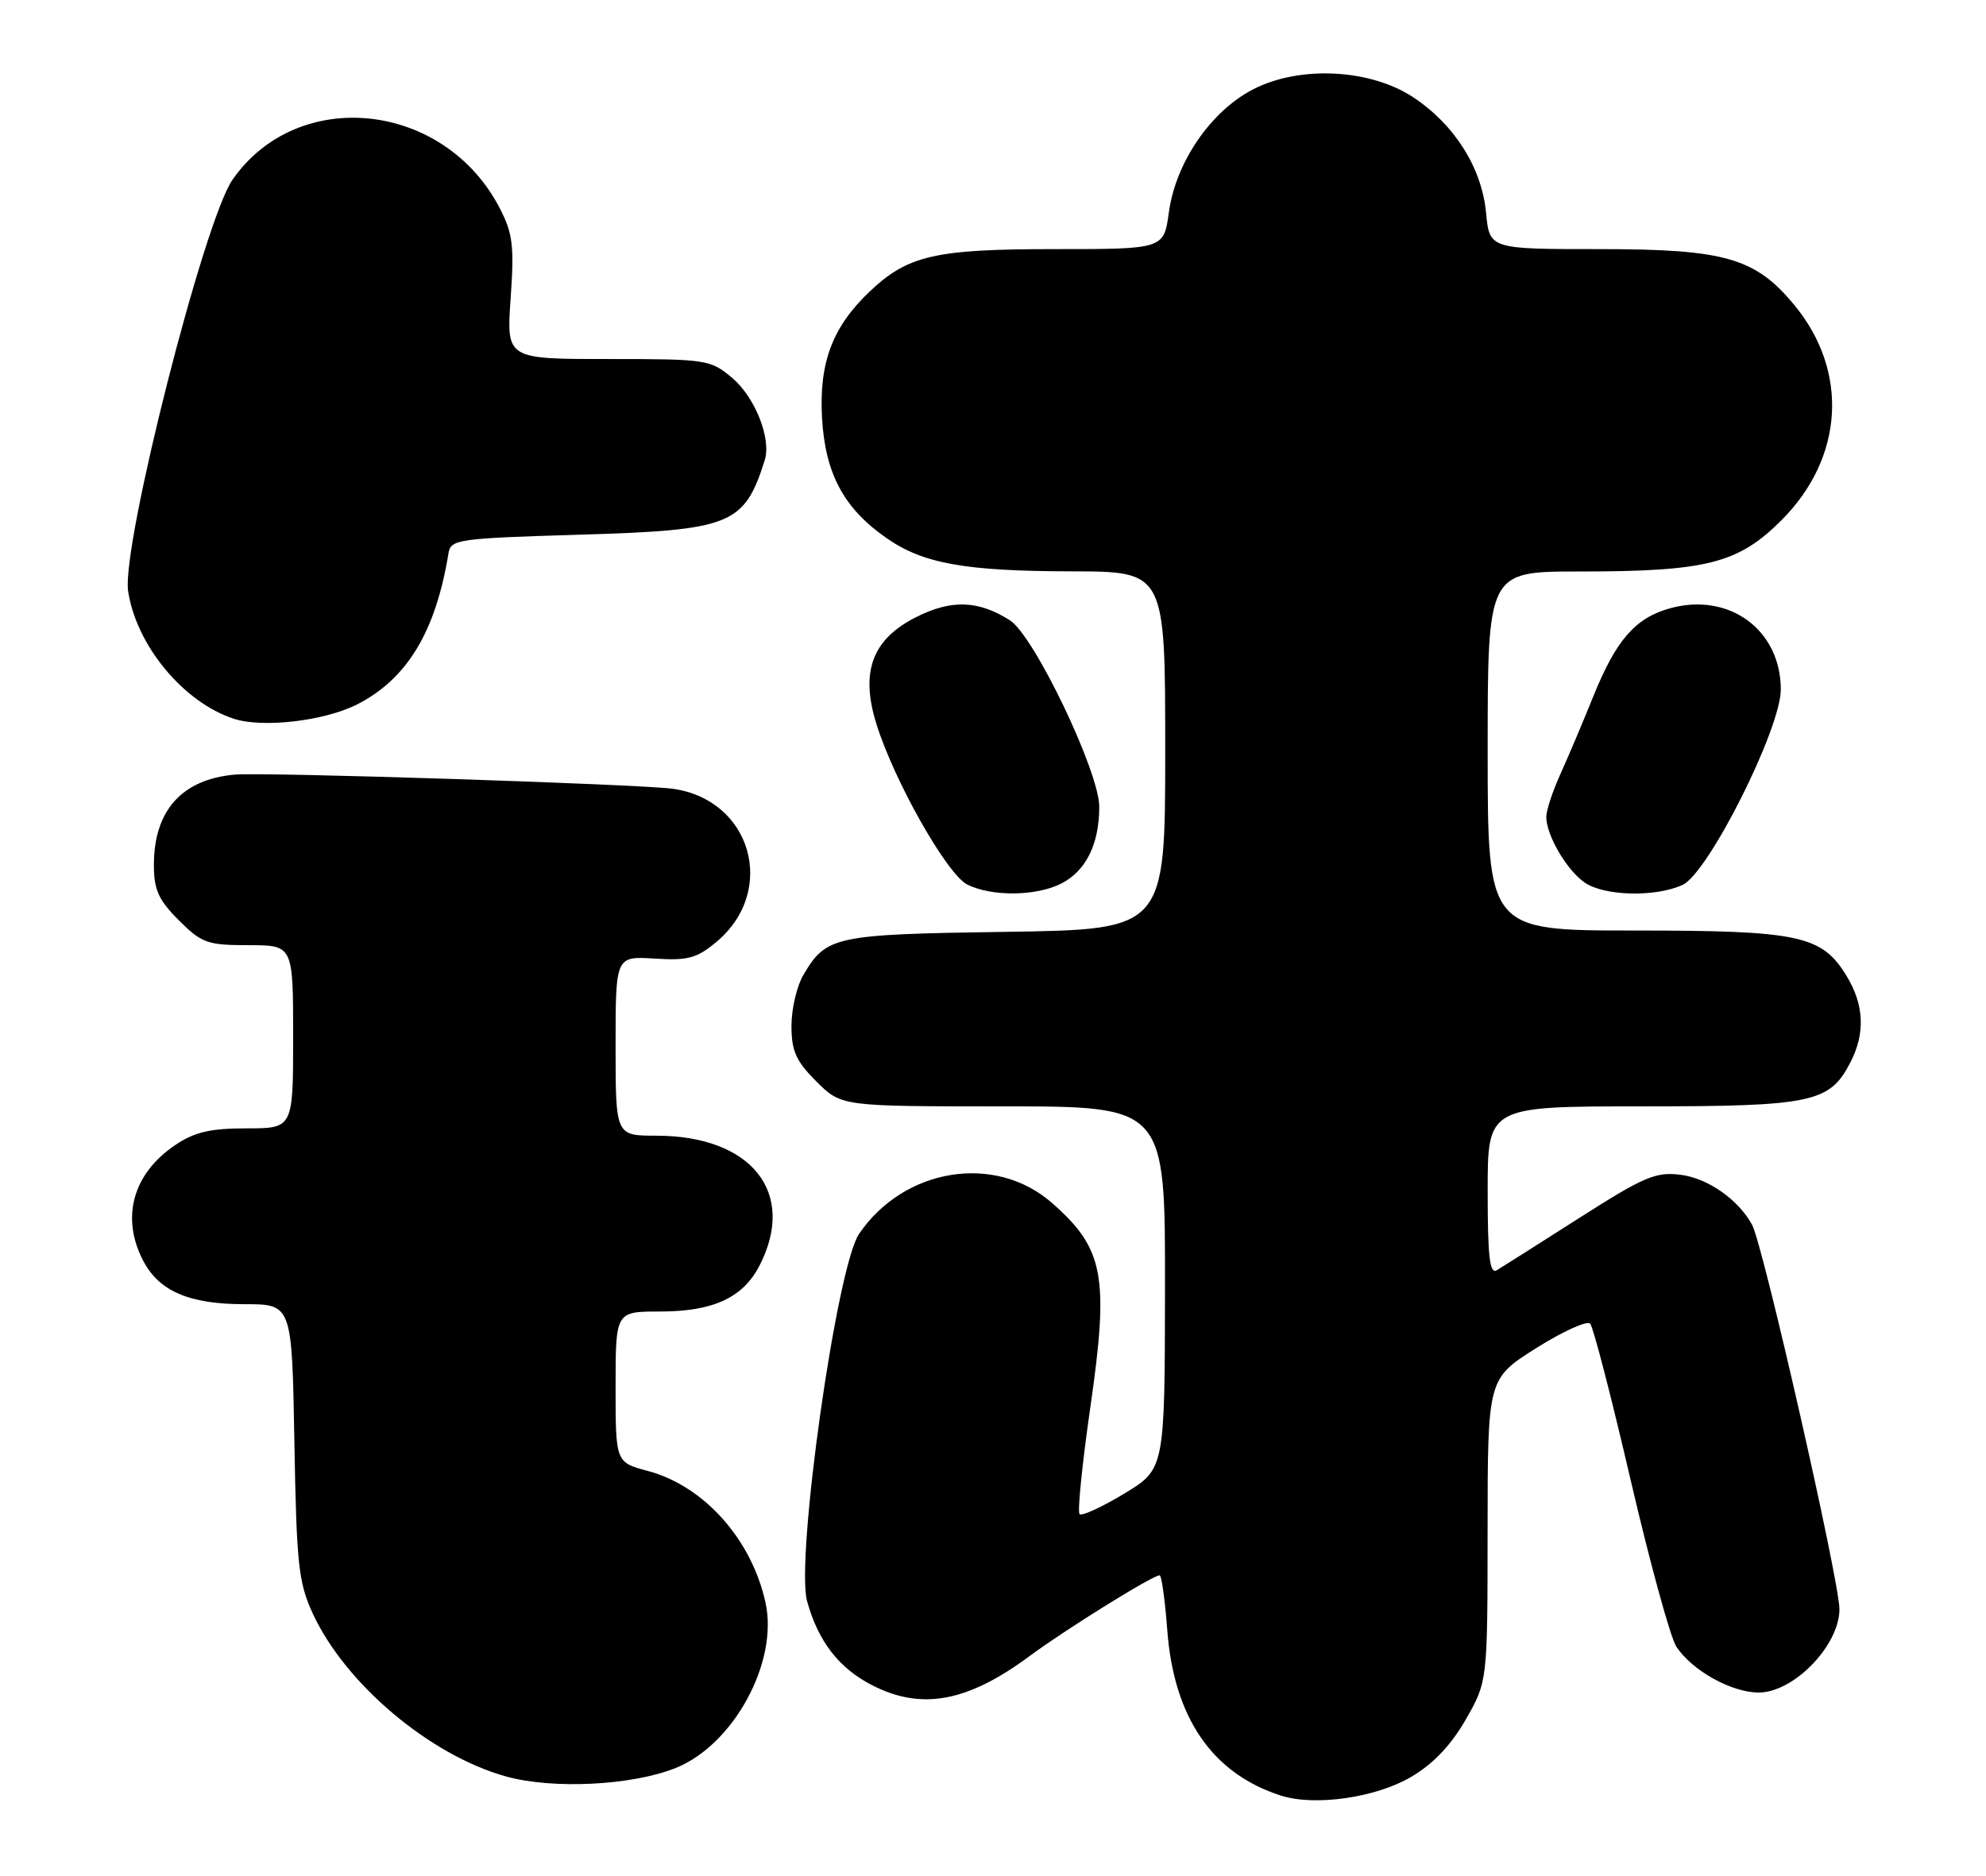<?xml version="1.0" encoding="UTF-8" standalone="no"?>
<!DOCTYPE svg PUBLIC "-//W3C//DTD SVG 1.1//EN" "http://www.w3.org/Graphics/SVG/1.1/DTD/svg11.dtd" >
<svg xmlns="http://www.w3.org/2000/svg" xmlns:xlink="http://www.w3.org/1999/xlink" version="1.1" viewBox="0 0 271 256">
 <g >
 <path fill="currentColor"
d=" M 192.55 242.52 C 195.55 240.76 197.99 238.21 200.00 234.70 C 202.98 229.50 202.98 229.50 202.99 208.84 C 203.00 188.18 203.00 188.18 209.61 184.00 C 213.25 181.71 216.57 180.20 216.99 180.66 C 217.41 181.12 219.89 190.72 222.51 202.00 C 225.13 213.27 227.94 223.50 228.74 224.73 C 230.89 228.00 236.26 231.00 239.99 231.00 C 244.77 231.00 251.00 224.57 251.00 219.63 C 251.00 215.77 240.60 169.99 239.09 167.18 C 237.23 163.74 233.08 160.82 229.35 160.34 C 225.94 159.91 224.37 160.57 215.50 166.23 C 210.00 169.74 204.94 172.95 204.25 173.36 C 203.28 173.95 203.00 171.54 203.00 162.56 C 203.00 151.00 203.00 151.00 224.05 151.00 C 247.25 151.00 249.66 150.49 252.48 145.03 C 254.55 141.04 254.38 137.14 251.97 133.19 C 248.60 127.66 245.52 127.00 223.03 127.00 C 203.00 127.00 203.00 127.00 203.00 102.50 C 203.00 78.00 203.00 78.00 215.45 78.00 C 232.88 78.00 237.18 76.91 243.08 71.01 C 251.61 62.49 252.32 50.70 244.86 41.65 C 239.54 35.20 235.39 34.00 218.31 34.00 C 203.25 34.00 203.25 34.00 202.78 29.02 C 202.19 22.88 198.48 17.01 192.85 13.28 C 186.98 9.40 177.37 8.91 171.00 12.19 C 165.23 15.16 160.44 22.13 159.50 28.97 C 158.81 34.00 158.81 34.00 143.87 34.00 C 127.57 34.00 123.88 34.85 118.66 39.80 C 113.59 44.62 111.75 49.50 112.17 57.02 C 112.60 64.66 115.15 69.40 121.00 73.46 C 125.98 76.93 131.70 77.95 146.25 77.98 C 159.00 78.00 159.00 78.00 159.00 102.43 C 159.00 126.86 159.00 126.86 137.25 127.18 C 113.82 127.52 112.76 127.75 109.62 133.07 C 108.73 134.58 108.00 137.70 108.00 140.00 C 108.00 143.44 108.61 144.81 111.40 147.60 C 114.80 151.00 114.80 151.00 136.90 151.00 C 159.00 151.00 159.00 151.00 158.97 175.75 C 158.94 200.50 158.94 200.50 153.41 203.85 C 150.36 205.70 147.62 206.95 147.31 206.65 C 147.01 206.34 147.67 199.78 148.78 192.08 C 151.36 174.21 150.65 170.41 143.56 164.19 C 135.81 157.38 123.36 159.38 117.22 168.41 C 114.16 172.90 108.54 212.73 110.13 218.53 C 111.65 224.04 114.49 227.70 119.04 230.02 C 125.79 233.46 132.03 232.29 140.50 226.02 C 145.38 222.40 157.29 215.00 158.24 215.00 C 158.50 215.00 158.97 218.36 159.28 222.47 C 160.18 234.43 165.40 242.04 174.76 245.06 C 179.39 246.55 187.70 245.37 192.55 242.52 Z  M 92.20 241.30 C 100.08 238.15 106.22 226.90 104.47 218.79 C 102.60 210.14 96.09 202.82 88.44 200.77 C 84.00 199.59 84.00 199.59 84.00 189.29 C 84.00 179.00 84.00 179.00 90.05 179.00 C 97.29 179.00 101.36 177.13 103.62 172.77 C 108.77 162.81 102.58 155.00 89.53 155.00 C 84.00 155.00 84.00 155.00 84.00 142.75 C 84.00 130.50 84.00 130.50 89.32 130.83 C 93.90 131.12 95.10 130.79 97.80 128.52 C 106.09 121.54 102.52 109.12 91.79 107.65 C 87.13 107.02 36.05 105.36 32.04 105.72 C 24.82 106.36 21.00 110.62 21.00 118.05 C 21.00 121.44 21.63 122.83 24.40 125.60 C 27.52 128.72 28.30 129.00 33.90 129.00 C 40.00 129.00 40.00 129.00 40.00 141.50 C 40.00 154.00 40.00 154.00 33.65 154.00 C 28.69 154.00 26.55 154.50 23.91 156.28 C 18.14 160.17 16.47 166.15 19.52 172.03 C 21.68 176.22 25.81 178.00 33.37 178.00 C 39.84 178.00 39.84 178.00 40.17 196.75 C 40.46 213.49 40.73 216.01 42.68 220.22 C 47.12 229.83 58.66 239.56 69.03 242.45 C 75.42 244.23 86.22 243.70 92.20 241.30 Z  M 144.85 120.57 C 148.20 118.84 150.00 115.19 150.00 110.11 C 150.00 105.33 141.10 86.75 137.81 84.66 C 133.49 81.92 129.81 81.80 125.00 84.23 C 119.04 87.24 117.38 91.64 119.56 98.71 C 121.95 106.48 129.22 119.35 132.00 120.73 C 135.36 122.40 141.47 122.32 144.85 120.57 Z  M 229.59 120.78 C 233.10 119.18 243.00 99.48 243.00 94.10 C 242.99 85.96 235.95 80.79 227.89 83.02 C 223.15 84.33 220.53 87.33 217.41 95.05 C 215.98 98.60 213.95 103.39 212.90 105.70 C 211.86 108.00 211.00 110.61 211.00 111.49 C 211.00 113.99 213.76 118.72 216.22 120.44 C 218.88 122.30 225.85 122.48 229.59 120.78 Z  M 48.75 96.13 C 55.57 92.65 59.46 86.19 61.20 75.50 C 61.50 73.61 62.50 73.47 79.01 72.98 C 99.79 72.36 101.55 71.66 104.35 62.82 C 105.28 59.88 103.04 54.21 99.89 51.56 C 96.94 49.08 96.41 49.00 82.97 49.00 C 69.10 49.00 69.10 49.00 69.68 40.72 C 70.18 33.62 69.98 31.88 68.22 28.47 C 60.70 13.84 40.65 11.68 31.72 24.54 C 27.82 30.16 16.58 74.47 17.48 80.65 C 18.57 88.05 25.03 95.86 31.91 98.10 C 35.87 99.39 44.29 98.40 48.75 96.13 Z "/>
</g>
</svg>